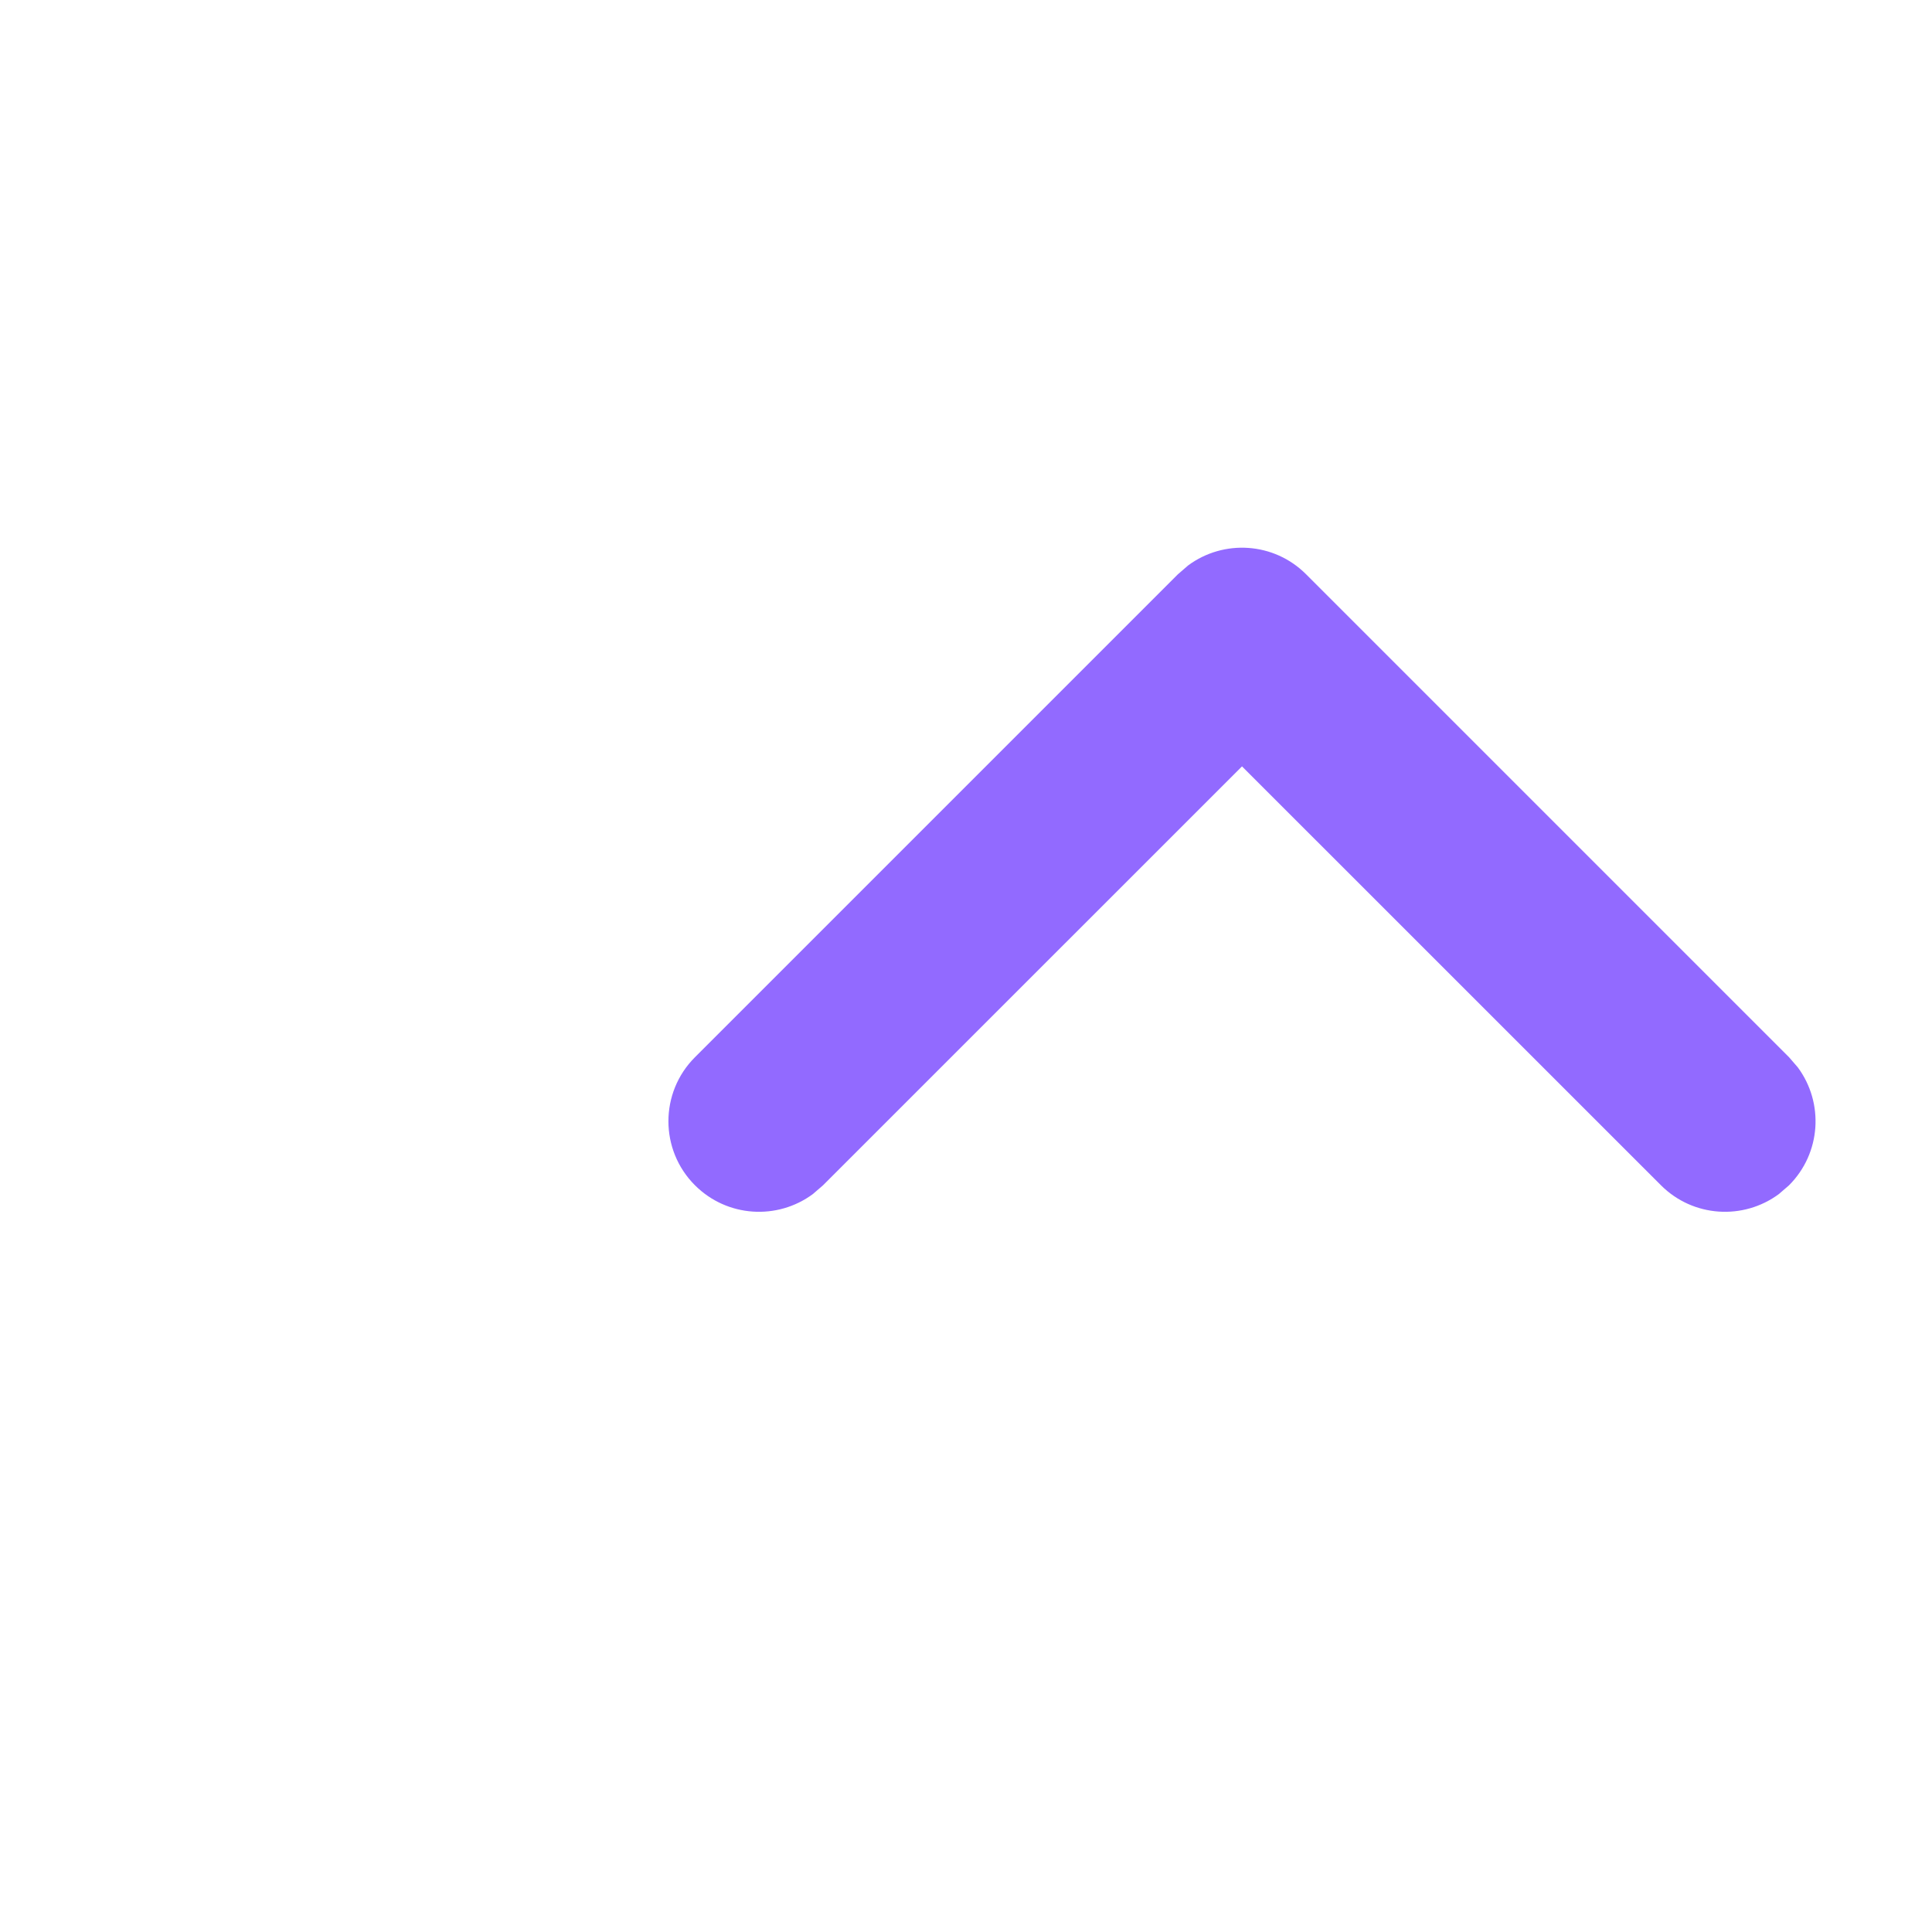 <?xml version="1.0" encoding="UTF-8"?>
<svg xmlns="http://www.w3.org/2000/svg" xmlns:xlink="http://www.w3.org/1999/xlink" width="28px" height="28px" viewBox="0 0 28 28" version="1.1">
  <title>bbpd_ic_next_small@2x</title>
  <g id="首页" stroke="none" stroke-width="1" fill="none" fill-rule="evenodd">
    <g id="1首页-直播备份-2" transform="translate(-104, -318)">
      <g id="subsub备份" transform="translate(0, 288)">
        <g id="编组-3" transform="translate(32, 16)">
          <g id="ic_next_small" transform="translate(86, 28) scale(1, -1) rotate(90) translate(-86, -28) translate(72, 14)">
            <rect id="#" x="0" y="0" width="28" height="28"/>
            <path d="M10.822,2.072 C11.288,1.606 12.017,1.564 12.531,1.945 L12.678,2.072 L19.678,9.072 C20.144,9.538 20.186,10.267 19.805,10.781 L19.678,10.928 L12.678,17.928 C12.166,18.441 11.334,18.441 10.822,17.928 C10.356,17.462 10.314,16.733 10.695,16.219 L10.822,16.072 L16.893,10 L10.822,3.928 C10.356,3.462 10.314,2.733 10.695,2.219 L10.822,2.072 Z" id="arrow" fill="#926AFF" fill-rule="nonzero"/>
          </g>
        </g>
      </g>
    </g>
  </g>
</svg>
